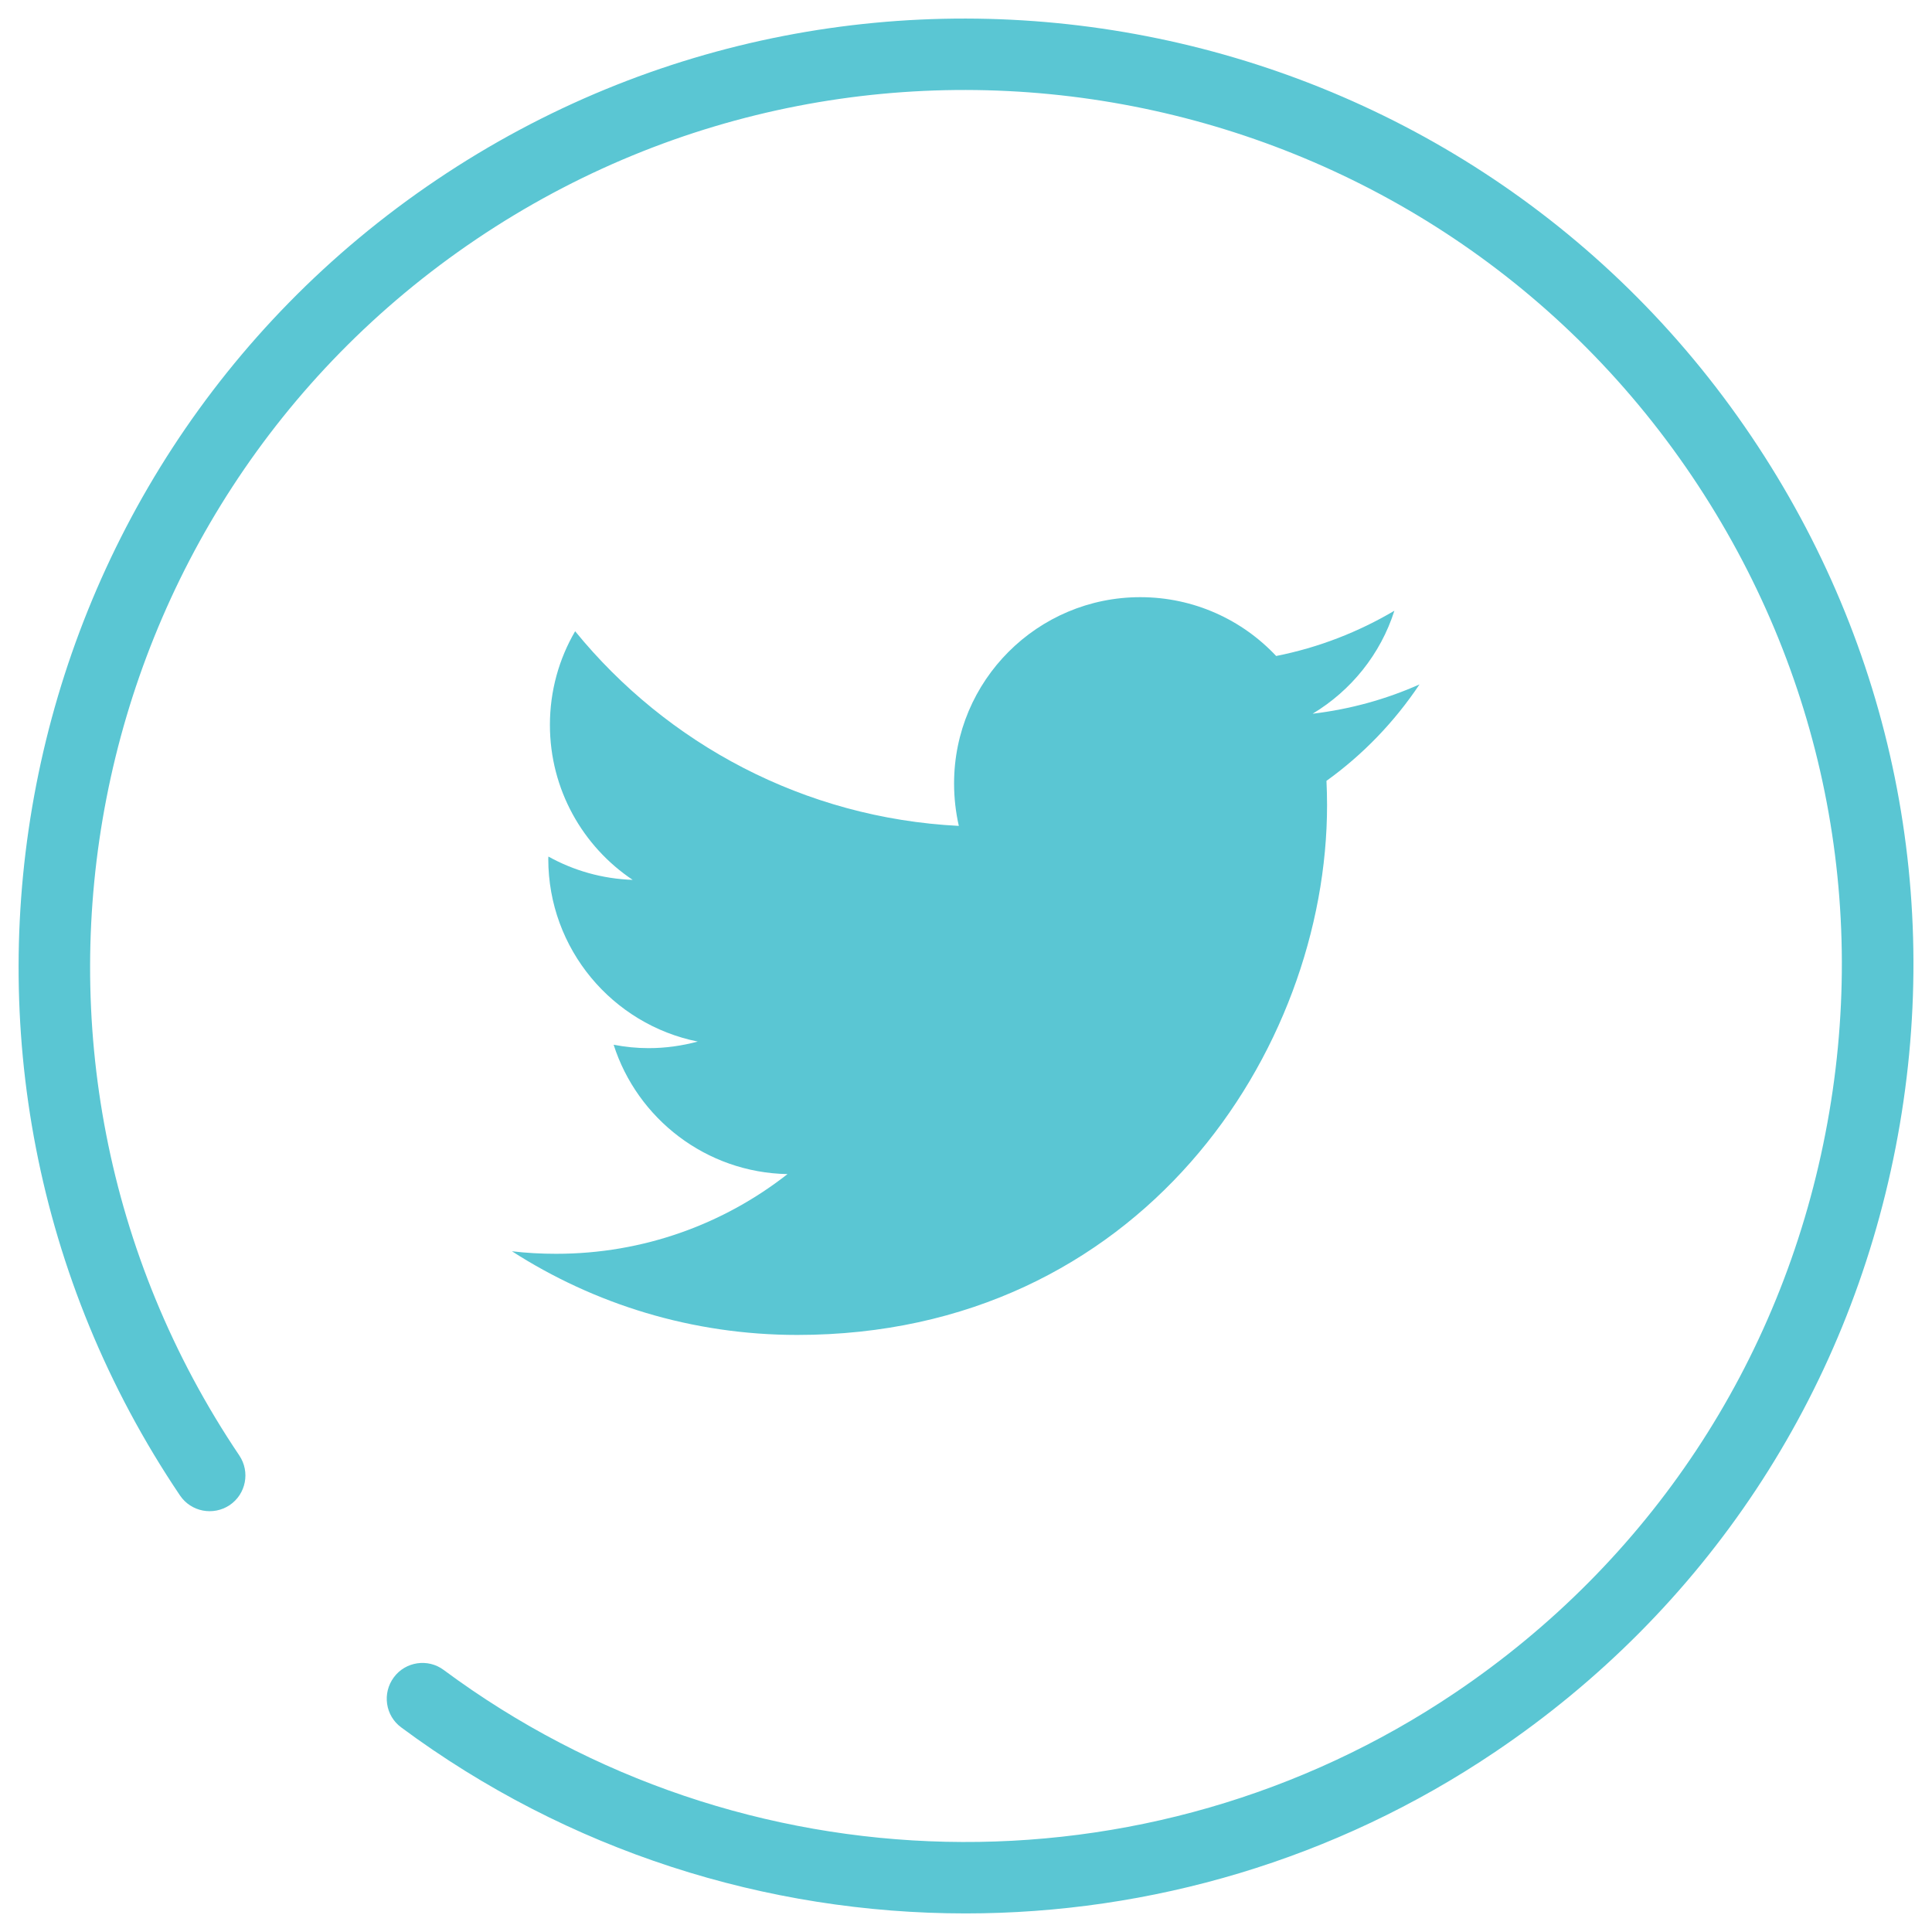 <?xml version="1.0" encoding="utf-8"?>
<!-- Generator: Adobe Illustrator 16.0.0, SVG Export Plug-In . SVG Version: 6.00 Build 0)  -->
<!DOCTYPE svg PUBLIC "-//W3C//DTD SVG 1.0//EN" "http://www.w3.org/TR/2001/REC-SVG-20010904/DTD/svg10.dtd">
<svg version="1.0" id="Layer_1" xmlns="http://www.w3.org/2000/svg" xmlns:xlink="http://www.w3.org/1999/xlink" x="0px" y="0px"
	 width="52px" height="52px" viewBox="0 0 52 52" enable-background="new 0 0 52 52" xml:space="preserve">
<g>
	<g>
		<path fill="#5AC6D3" d="M25.988,51.5c-5.354,0-10.698-1.674-15.191-5.008c-0.427-0.315-0.514-0.919-0.197-1.346
			c0.313-0.425,0.918-0.515,1.342-0.199c8.008,5.941,18.95,6.187,27.223,0.613c5.223-3.52,8.762-8.864,9.965-15.049
			c1.207-6.181-0.066-12.461-3.585-17.687C38.28,2.036,23.599-0.826,12.821,6.438C2.04,13.705-0.822,28.392,6.441,39.174
			c0.297,0.442,0.18,1.04-0.26,1.337c-0.44,0.293-1.038,0.182-1.337-0.261c-7.856-11.661-4.76-27.546,6.903-35.407
			c11.657-7.856,27.537-4.76,35.393,6.905c3.808,5.65,5.186,12.446,3.881,19.134c-1.303,6.687-5.131,12.466-10.78,16.271
			C35.935,50.058,30.956,51.5,25.988,51.5z"/>
	</g>
	<path fill="#5AC6D3" d="M38.206,18.421c-0.899,0.4-1.863,0.668-2.877,0.789c1.034-0.621,1.828-1.601,2.201-2.772
		c-0.968,0.572-2.039,0.992-3.182,1.218c-0.915-0.975-2.217-1.583-3.657-1.583c-2.766,0-5.012,2.244-5.012,5.015
		c0,0.389,0.044,0.772,0.128,1.141c-4.163-0.21-7.857-2.208-10.327-5.239c-0.433,0.741-0.679,1.603-0.679,2.52
		c0,1.739,0.885,3.274,2.228,4.172c-0.823-0.029-1.59-0.251-2.269-0.628c-0.003,0.023-0.003,0.044-0.003,0.063
		c0,2.428,1.73,4.456,4.023,4.917c-0.424,0.113-0.864,0.177-1.322,0.177c-0.323,0-0.637-0.033-0.942-0.092
		c0.636,1.991,2.488,3.442,4.68,3.482c-1.714,1.343-3.873,2.145-6.225,2.145c-0.403,0-0.8-0.021-1.192-0.068
		c2.215,1.423,4.849,2.252,7.68,2.252c9.221,0,14.259-7.641,14.259-14.26c0-0.22-0.006-0.437-0.016-0.653
		C36.686,20.31,37.536,19.425,38.206,18.421z"/>
</g>
</svg>
